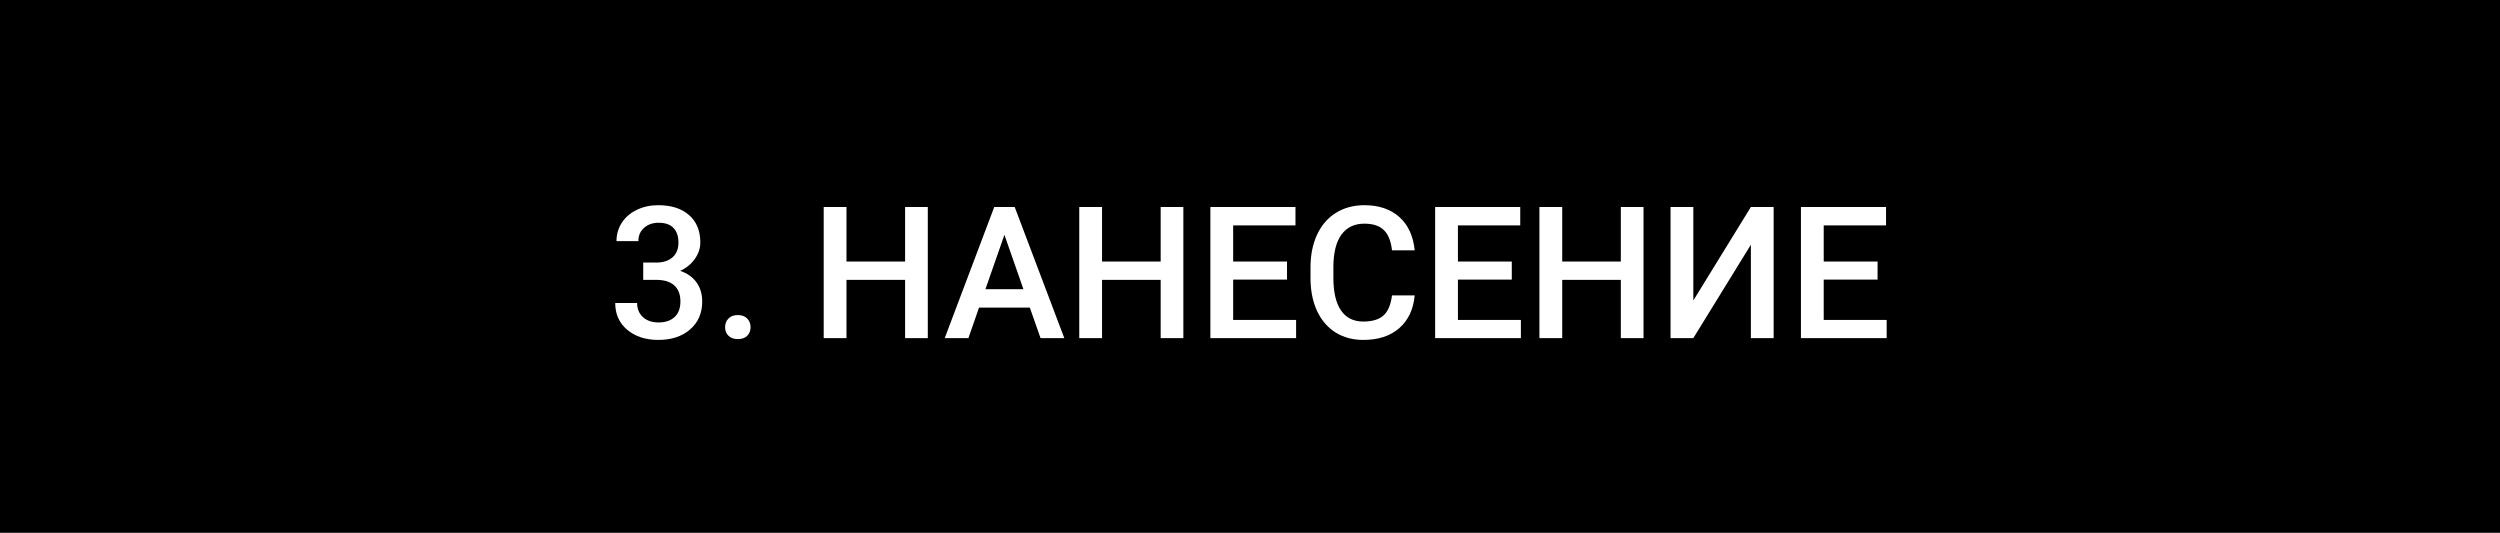 <svg width="244" height="52" viewBox="0 0 244 52" fill="none" xmlns="http://www.w3.org/2000/svg">
<rect width="244" height="52" fill="black"/>
<path d="M62.779 25.626H64.08C64.736 25.62 65.255 25.45 65.636 25.116C66.022 24.782 66.216 24.299 66.216 23.666C66.216 23.057 66.055 22.585 65.732 22.251C65.416 21.911 64.93 21.741 64.273 21.741C63.699 21.741 63.227 21.908 62.858 22.242C62.489 22.57 62.305 23.001 62.305 23.534H60.169C60.169 22.878 60.342 22.28 60.688 21.741C61.039 21.202 61.525 20.783 62.147 20.484C62.773 20.18 63.474 20.027 64.247 20.027C65.524 20.027 66.526 20.35 67.253 20.994C67.985 21.633 68.352 22.523 68.352 23.666C68.352 24.24 68.167 24.782 67.798 25.292C67.435 25.796 66.963 26.177 66.383 26.435C67.086 26.675 67.619 27.053 67.982 27.568C68.352 28.084 68.536 28.699 68.536 29.414C68.536 30.562 68.141 31.477 67.35 32.156C66.564 32.836 65.53 33.176 64.247 33.176C63.017 33.176 62.009 32.848 61.224 32.191C60.438 31.535 60.046 30.662 60.046 29.572H62.182C62.182 30.135 62.369 30.592 62.744 30.943C63.125 31.295 63.635 31.471 64.273 31.471C64.936 31.471 65.457 31.295 65.838 30.943C66.219 30.592 66.409 30.082 66.409 29.414C66.409 28.74 66.21 28.222 65.811 27.858C65.413 27.495 64.821 27.314 64.036 27.314H62.779V25.626ZM72.008 30.75C72.406 30.75 72.714 30.864 72.931 31.093C73.147 31.315 73.256 31.597 73.256 31.936C73.256 32.27 73.147 32.549 72.931 32.772C72.714 32.988 72.406 33.097 72.008 33.097C71.627 33.097 71.325 32.988 71.103 32.772C70.88 32.555 70.769 32.276 70.769 31.936C70.769 31.597 70.877 31.315 71.094 31.093C71.311 30.864 71.615 30.75 72.008 30.75ZM90.553 33H88.338V27.314H82.616V33H80.393V20.203H82.616V25.529H88.338V20.203H90.553V33ZM100.511 30.02H95.554L94.517 33H92.205L97.039 20.203H99.034L103.877 33H101.557L100.511 30.02ZM96.178 28.227H99.887L98.032 22.919L96.178 28.227ZM115.496 33H113.281V27.314H107.56V33H105.336V20.203H107.56V25.529H113.281V20.203H115.496V33ZM125.612 27.287H120.356V31.225H126.5V33H118.133V20.203H126.438V21.996H120.356V25.529H125.612V27.287ZM138.075 28.834C137.946 30.199 137.442 31.266 136.563 32.033C135.685 32.795 134.516 33.176 133.057 33.176C132.037 33.176 131.138 32.935 130.358 32.455C129.585 31.969 128.987 31.28 128.565 30.39C128.144 29.499 127.924 28.465 127.906 27.287V26.092C127.906 24.885 128.12 23.821 128.548 22.901C128.976 21.981 129.588 21.273 130.385 20.774C131.188 20.276 132.113 20.027 133.162 20.027C134.574 20.027 135.711 20.411 136.572 21.179C137.434 21.946 137.935 23.03 138.075 24.431H135.86C135.755 23.511 135.485 22.849 135.052 22.444C134.624 22.034 133.994 21.829 133.162 21.829C132.195 21.829 131.451 22.184 130.93 22.893C130.414 23.596 130.15 24.63 130.139 25.995V27.129C130.139 28.512 130.385 29.566 130.877 30.293C131.375 31.02 132.102 31.383 133.057 31.383C133.93 31.383 134.586 31.186 135.025 30.794C135.465 30.401 135.743 29.748 135.86 28.834H138.075ZM147.55 27.287H142.294V31.225H148.438V33H140.07V20.203H148.376V21.996H142.294V25.529H147.55V27.287ZM160.408 33H158.193V27.314H152.472V33H150.248V20.203H152.472V25.529H158.193V20.203H160.408V33ZM170.885 20.203H173.108V33H170.885V23.886L165.269 33H163.045V20.203H165.269V29.326L170.885 20.203ZM183.251 27.287H177.995V31.225H184.139V33H175.771V20.203H184.077V21.996H177.995V25.529H183.251V27.287Z" fill="white"/>
</svg>
